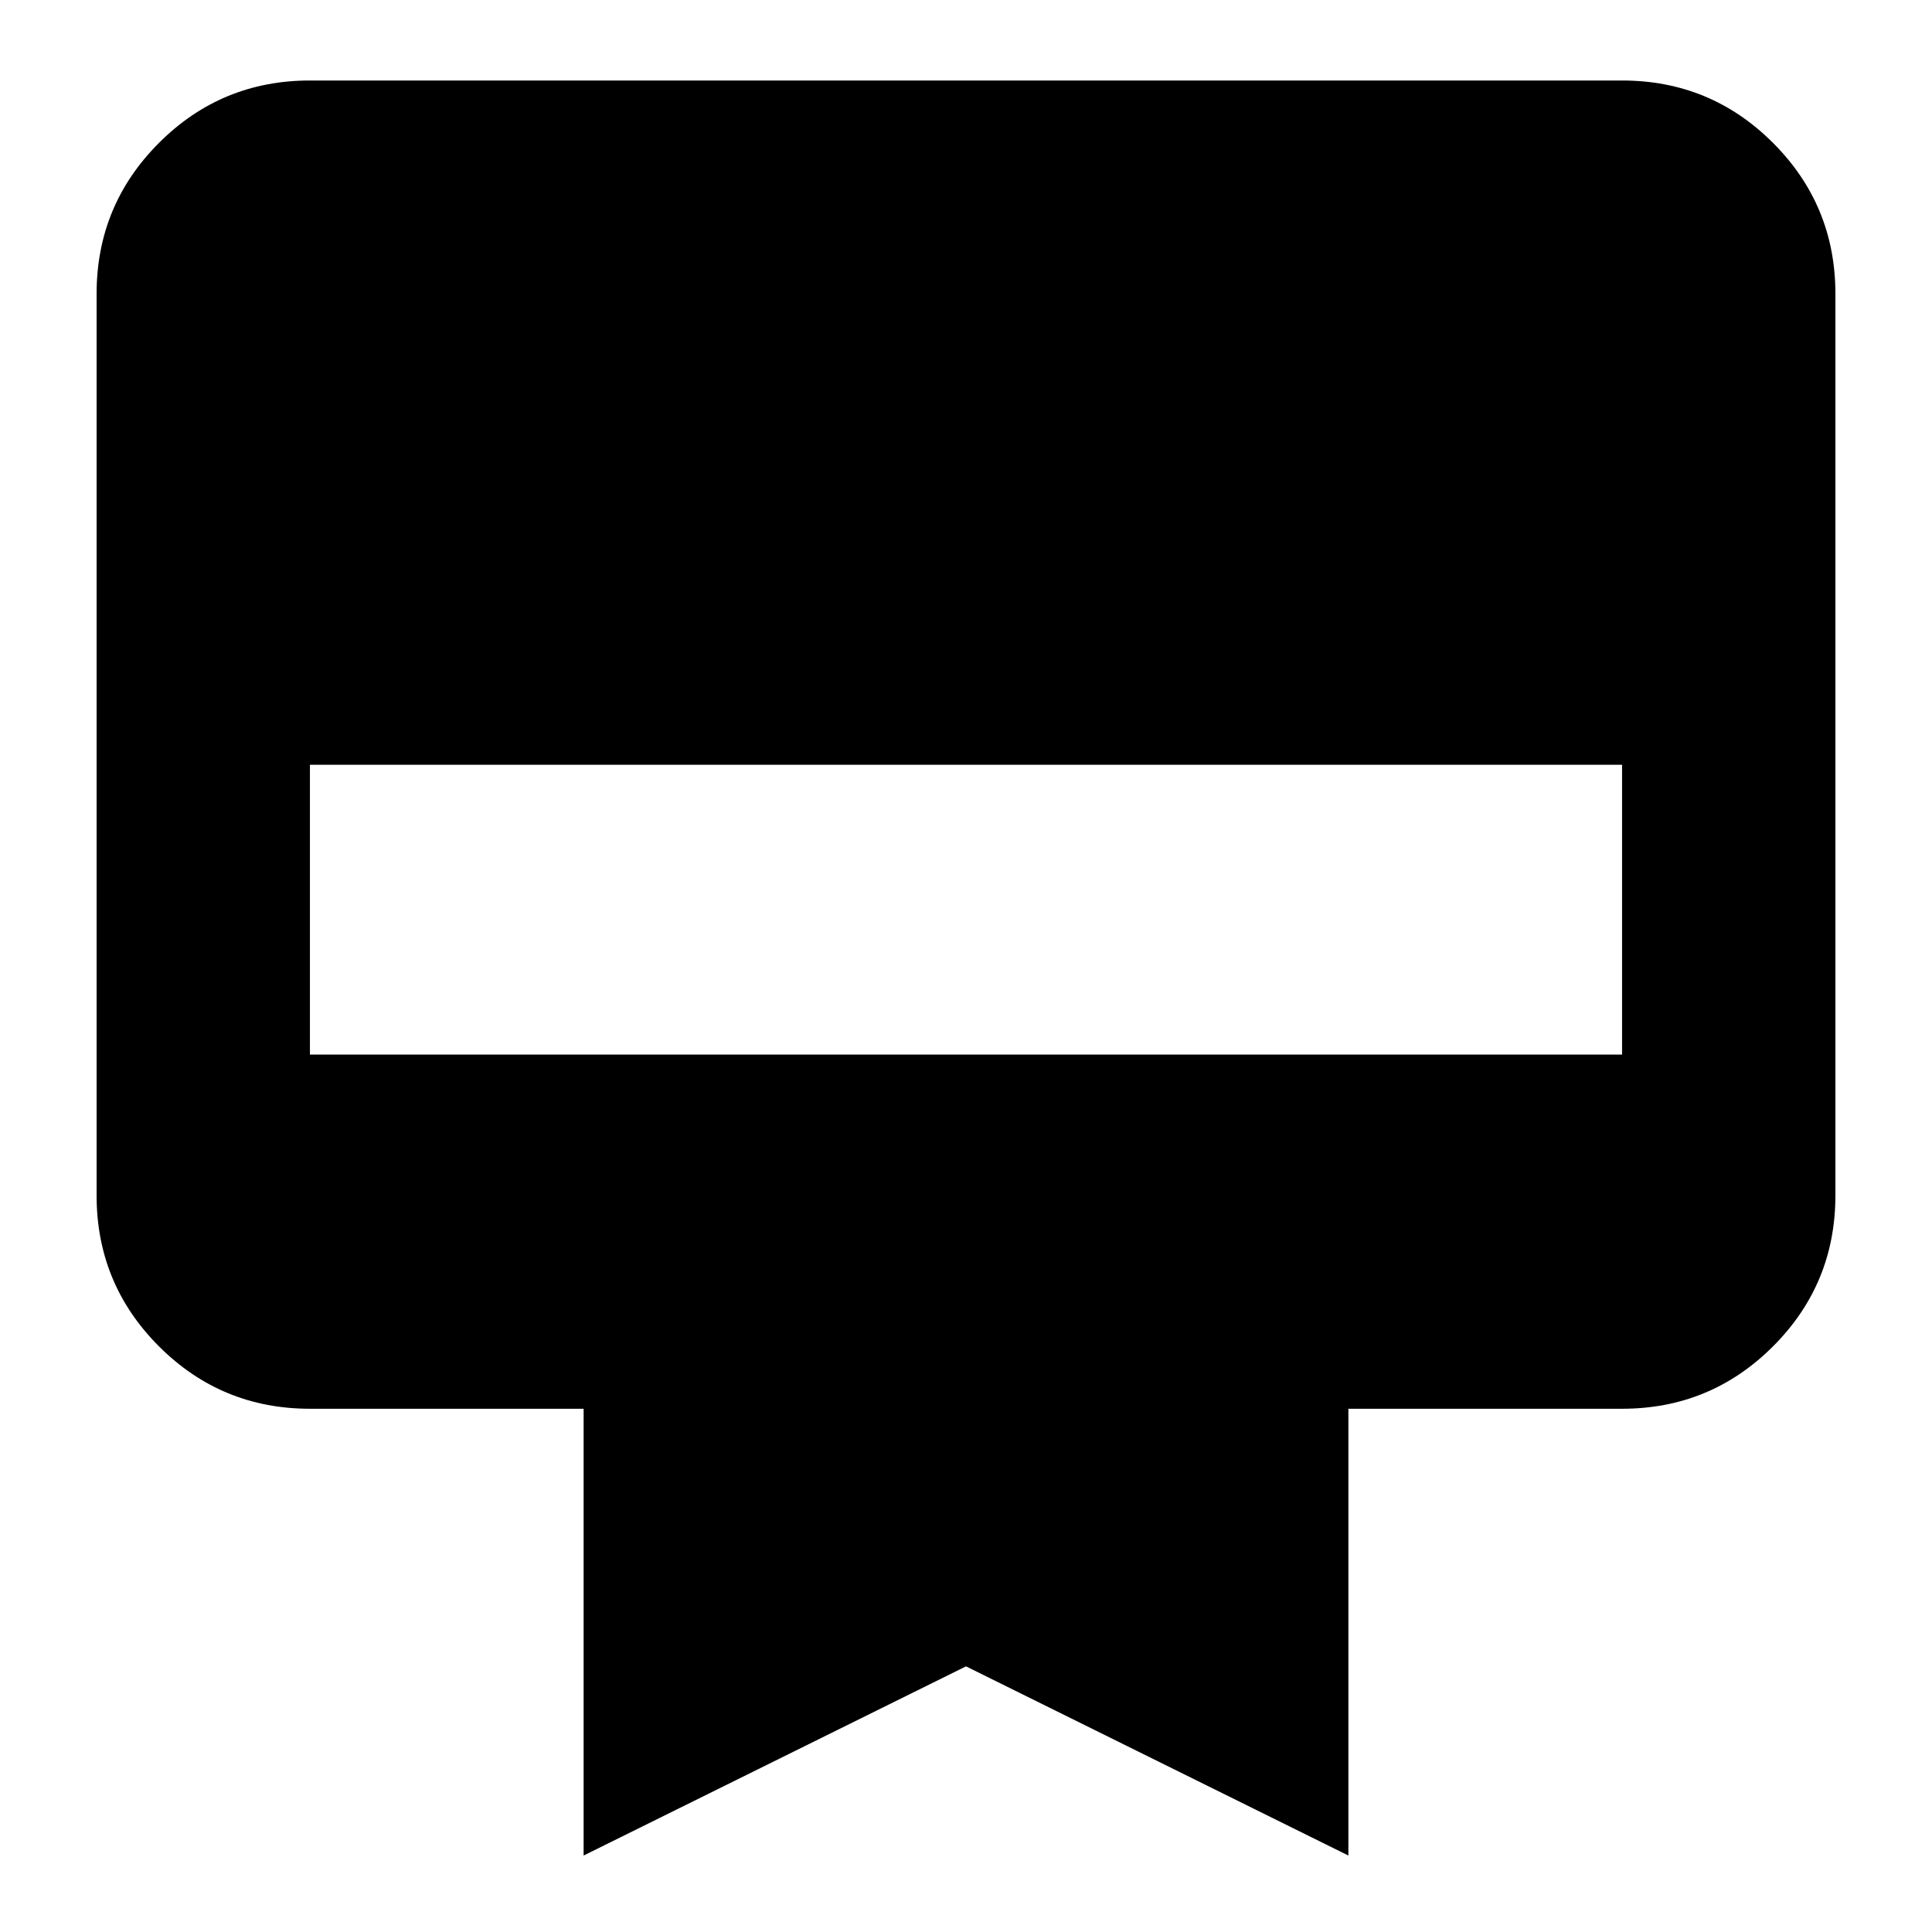 <svg xmlns="http://www.w3.org/2000/svg" height="24" width="24"><path d="M3.85 1h16.3q1.1 0 1.875.775.775.775.775 1.875v11.2q0 1.1-.775 1.875-.775.775-1.875.775h-3.4v5.55L12 20.7l-4.75 2.35V17.5h-3.4q-1.1 0-1.875-.775Q1.2 15.95 1.2 14.85V3.65q0-1.1.775-1.875Q2.75 1 3.85 1Zm0 12.1h16.3V9.5H3.85Z"/></svg>